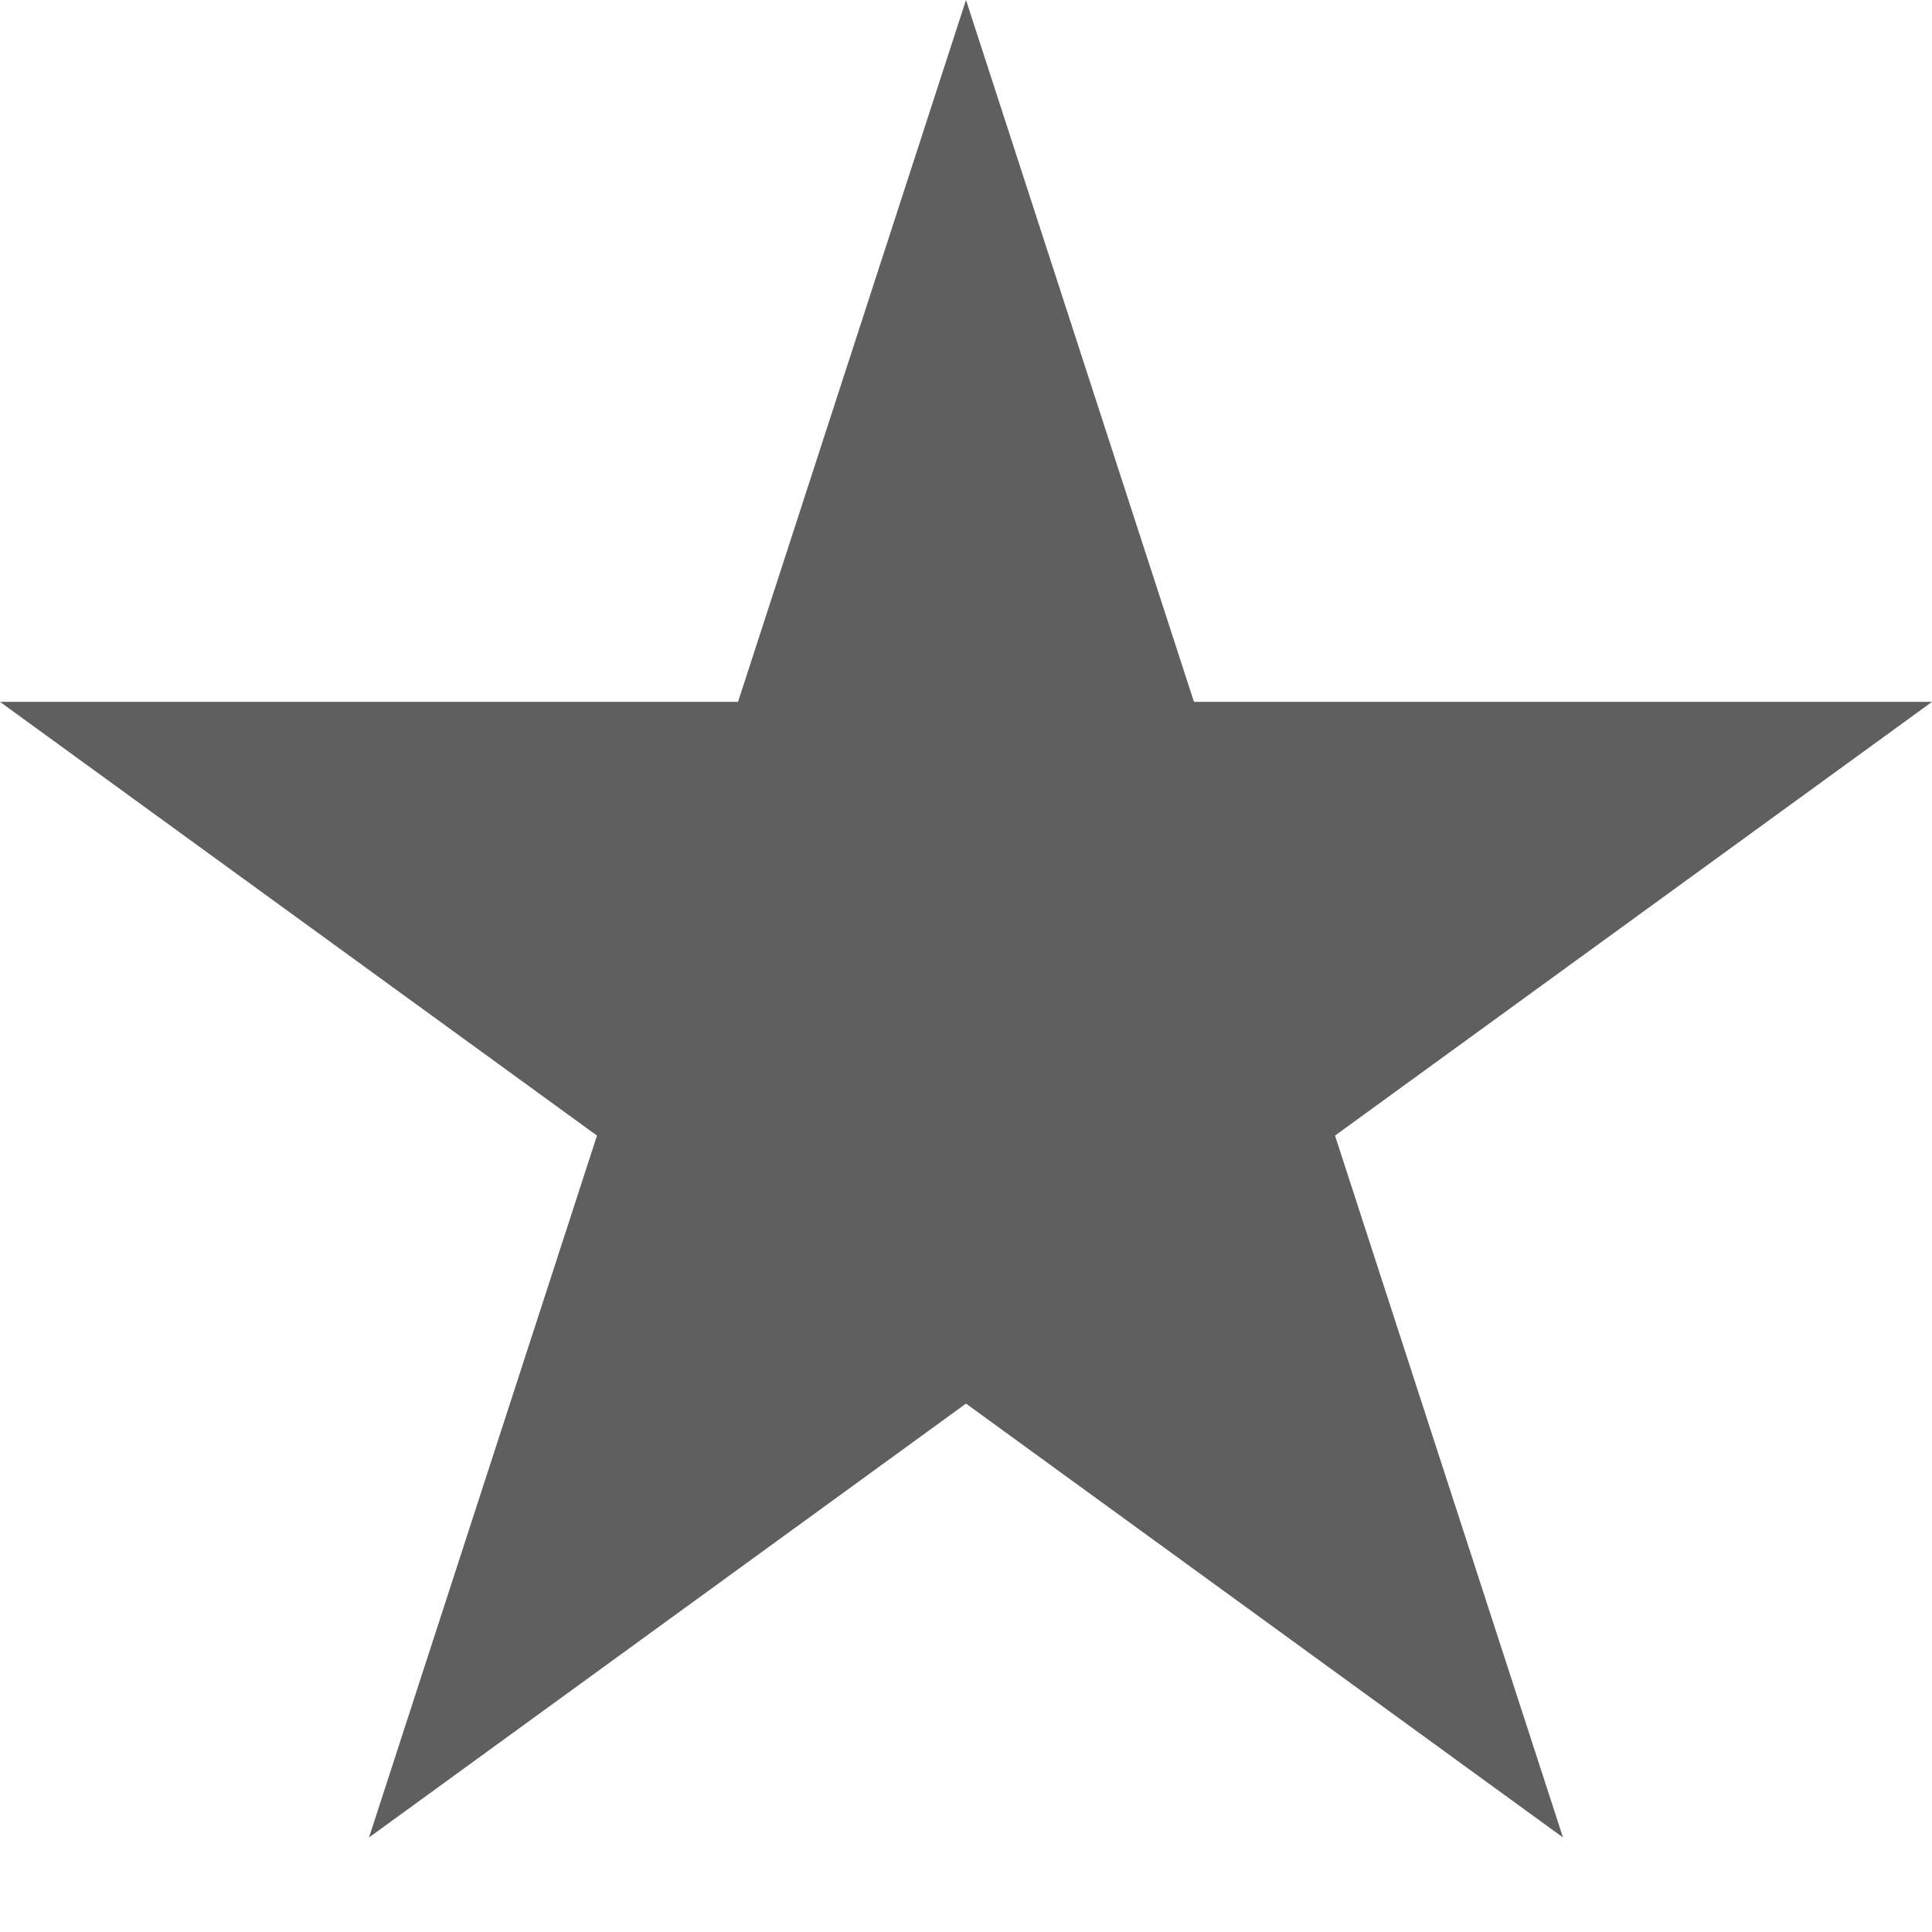 <?xml version="1.0" encoding="UTF-8" standalone="no"?>
<svg width="14px" height="14px" viewBox="0 0 14 14" version="1.1" xmlns="http://www.w3.org/2000/svg" xmlns:xlink="http://www.w3.org/1999/xlink" xmlns:sketch="http://www.bohemiancoding.com/sketch/ns">
    <!-- Generator: Sketch 3.3.3 (12072) - http://www.bohemiancoding.com/sketch -->
    <title>star</title>
    <desc>Created with Sketch.</desc>
    <defs></defs>
    <g id="Design-v2" stroke="none" stroke-width="1" fill="none" fill-rule="evenodd" sketch:type="MSPage">
        <g id="Movie-Details" sketch:type="MSArtboardGroup" transform="translate(-21, -409)" fill="#5F5F5F">
            <g id="sidenav" sketch:type="MSLayerGroup" transform="translate(19, 194)">
                <g id="you" transform="translate(0, 180)" sketch:type="MSShapeGroup">
                    <path d="M9,35 L10.652,40.086 L16,40.086 L11.674,43.229 L13.326,48.315 L9,45.171 L4.674,48.315 L6.326,43.229 L2,40.086 L7.348,40.086 L9,35 Z" id="star"></path>
                </g>
            </g>
        </g>
    </g>
</svg>